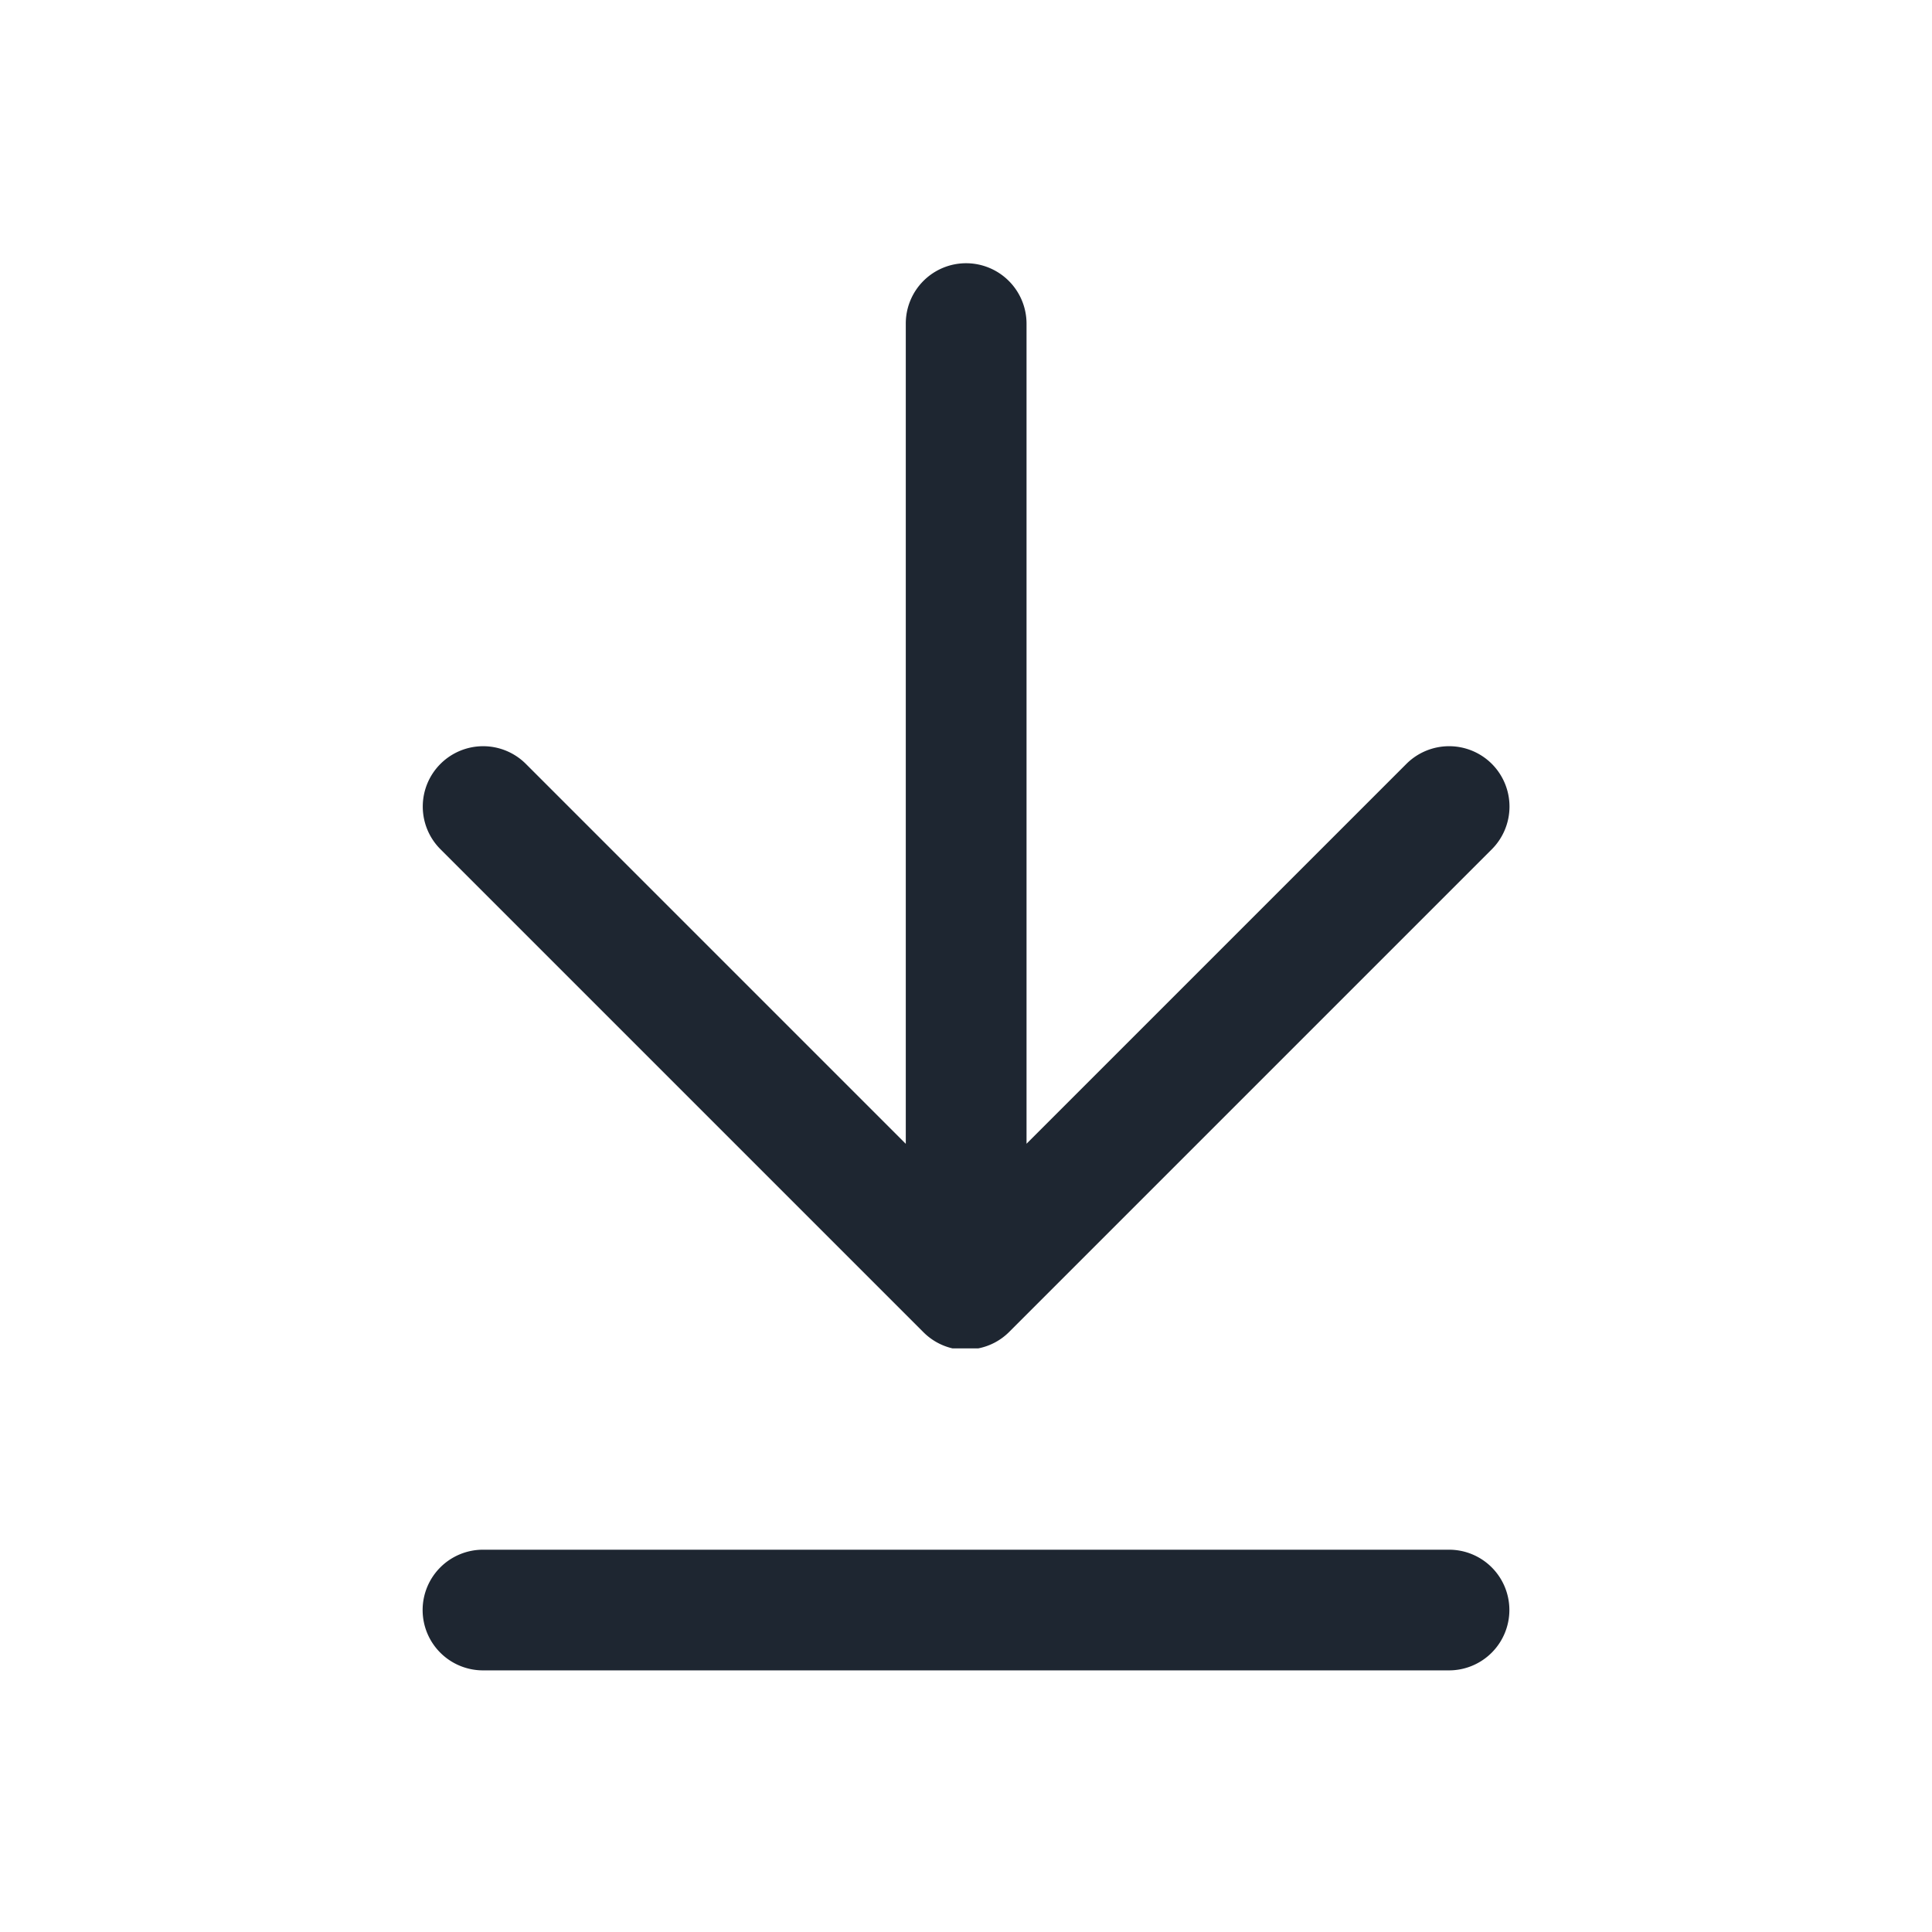 <svg xmlns="http://www.w3.org/2000/svg" width="24" height="24" viewBox="0 0 24 24"><rect width="24" height="24" fill="none"/><path d="M-4516.25-990.5a.75.75,0,0,1-.75-.75.75.75,0,0,1,.75-.749h12a.749.749,0,0,1,.75.749.75.75,0,0,1-.75.75Zm6-4h-.12l-.01,0h-.008l-.011,0h-.005l-.014,0h0a.75.75,0,0,1-.36-.2l-6-6a.749.749,0,0,1,0-1.061.75.75,0,0,1,1.06,0l4.72,4.72v-10.19a.749.749,0,0,1,.75-.749.751.751,0,0,1,.75.749v10.189l4.719-4.719a.751.751,0,0,1,1.061,0,.751.751,0,0,1,0,1.061l-6,6a.745.745,0,0,1-.379.2h0l-.015,0h0l-.012,0h-.118Z" transform="translate(4522.25 1011.25)" fill="#1e2631"/></svg>